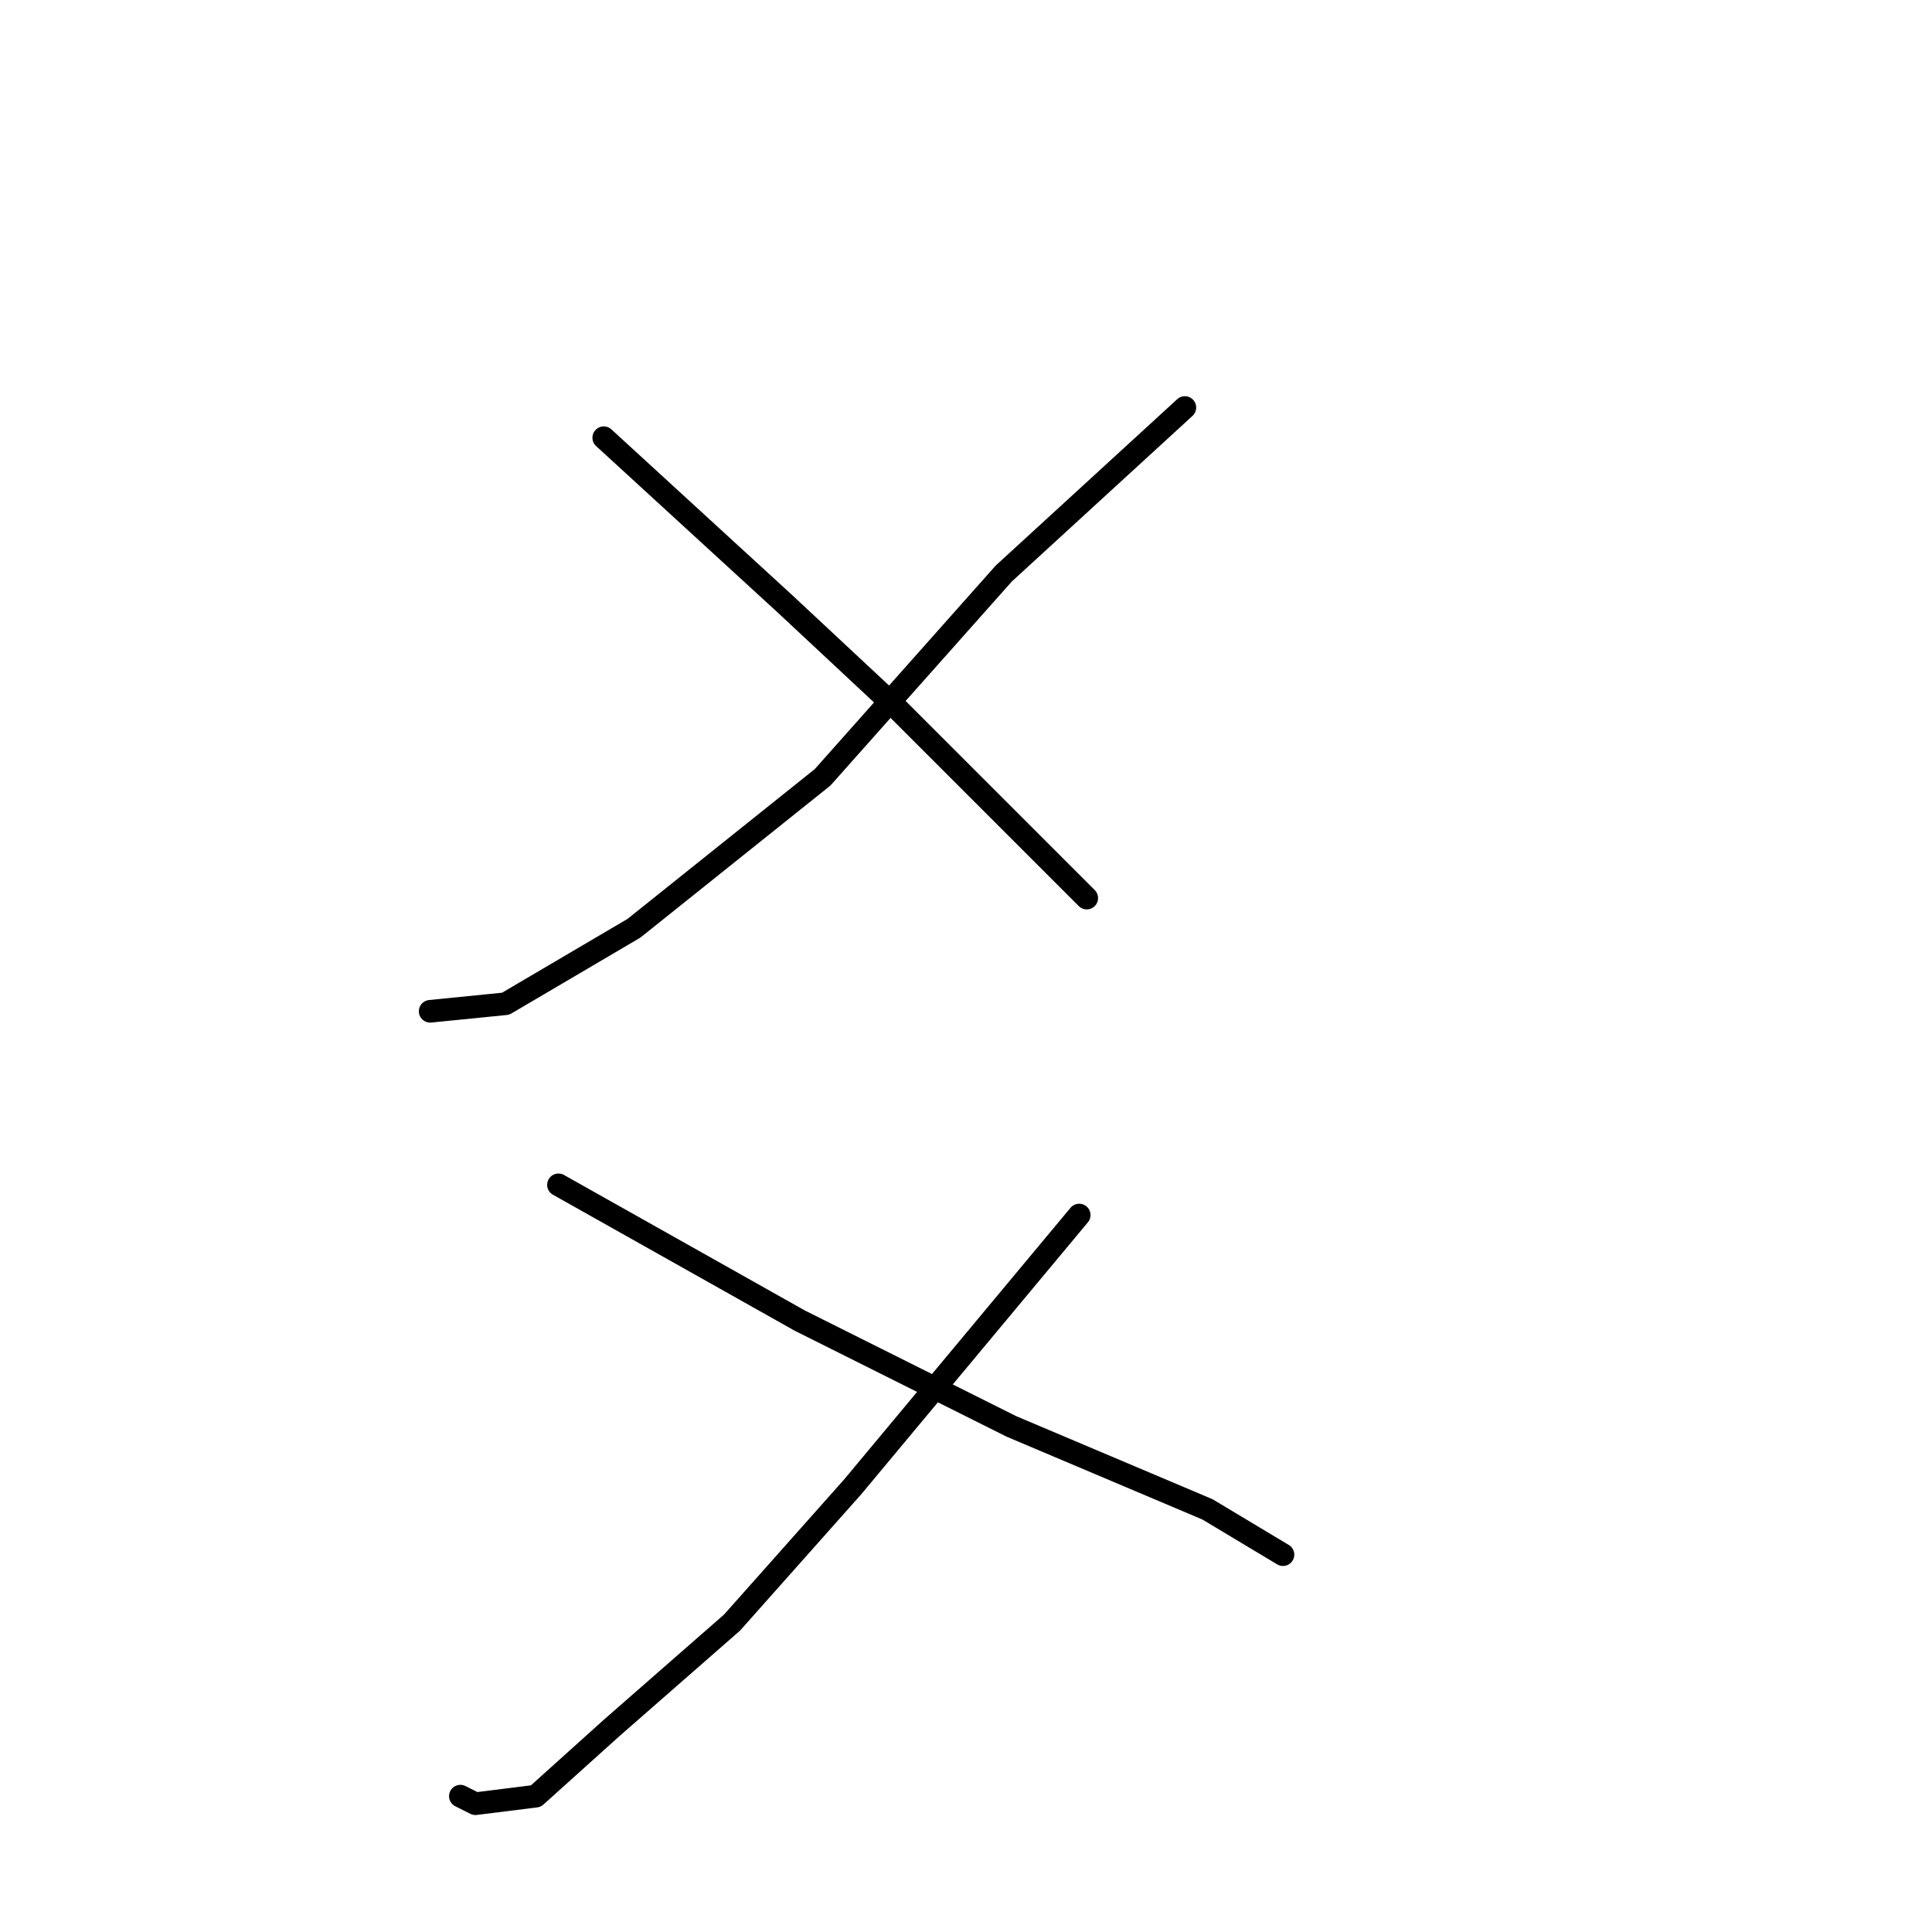 <?xml version="1.0" standalone="no"?>
    <svg width="256" height="256" xmlns="http://www.w3.org/2000/svg" version="1.1">
    <polyline stroke="black" stroke-width="3" stroke-linecap="round" fill="transparent" stroke-linejoin="round" points="157 54 145 65 133 76 109 103 84 123 67 133 57 134 57 134 " />
        <polyline stroke="black" stroke-width="3" stroke-linecap="round" fill="transparent" stroke-linejoin="round" points="80 58 92 69 104 80 119 94 136 111 144 119 144 119 " />
        <polyline stroke="black" stroke-width="3" stroke-linecap="round" fill="transparent" stroke-linejoin="round" points="143 161 128 179 113 197 97 215 81 229 71 238 63 239 61 238 61 238 " />
        <polyline stroke="black" stroke-width="3" stroke-linecap="round" fill="transparent" stroke-linejoin="round" points="74 157 90 166 106 175 134 189 160 200 170 206 170 206 " />
        </svg>